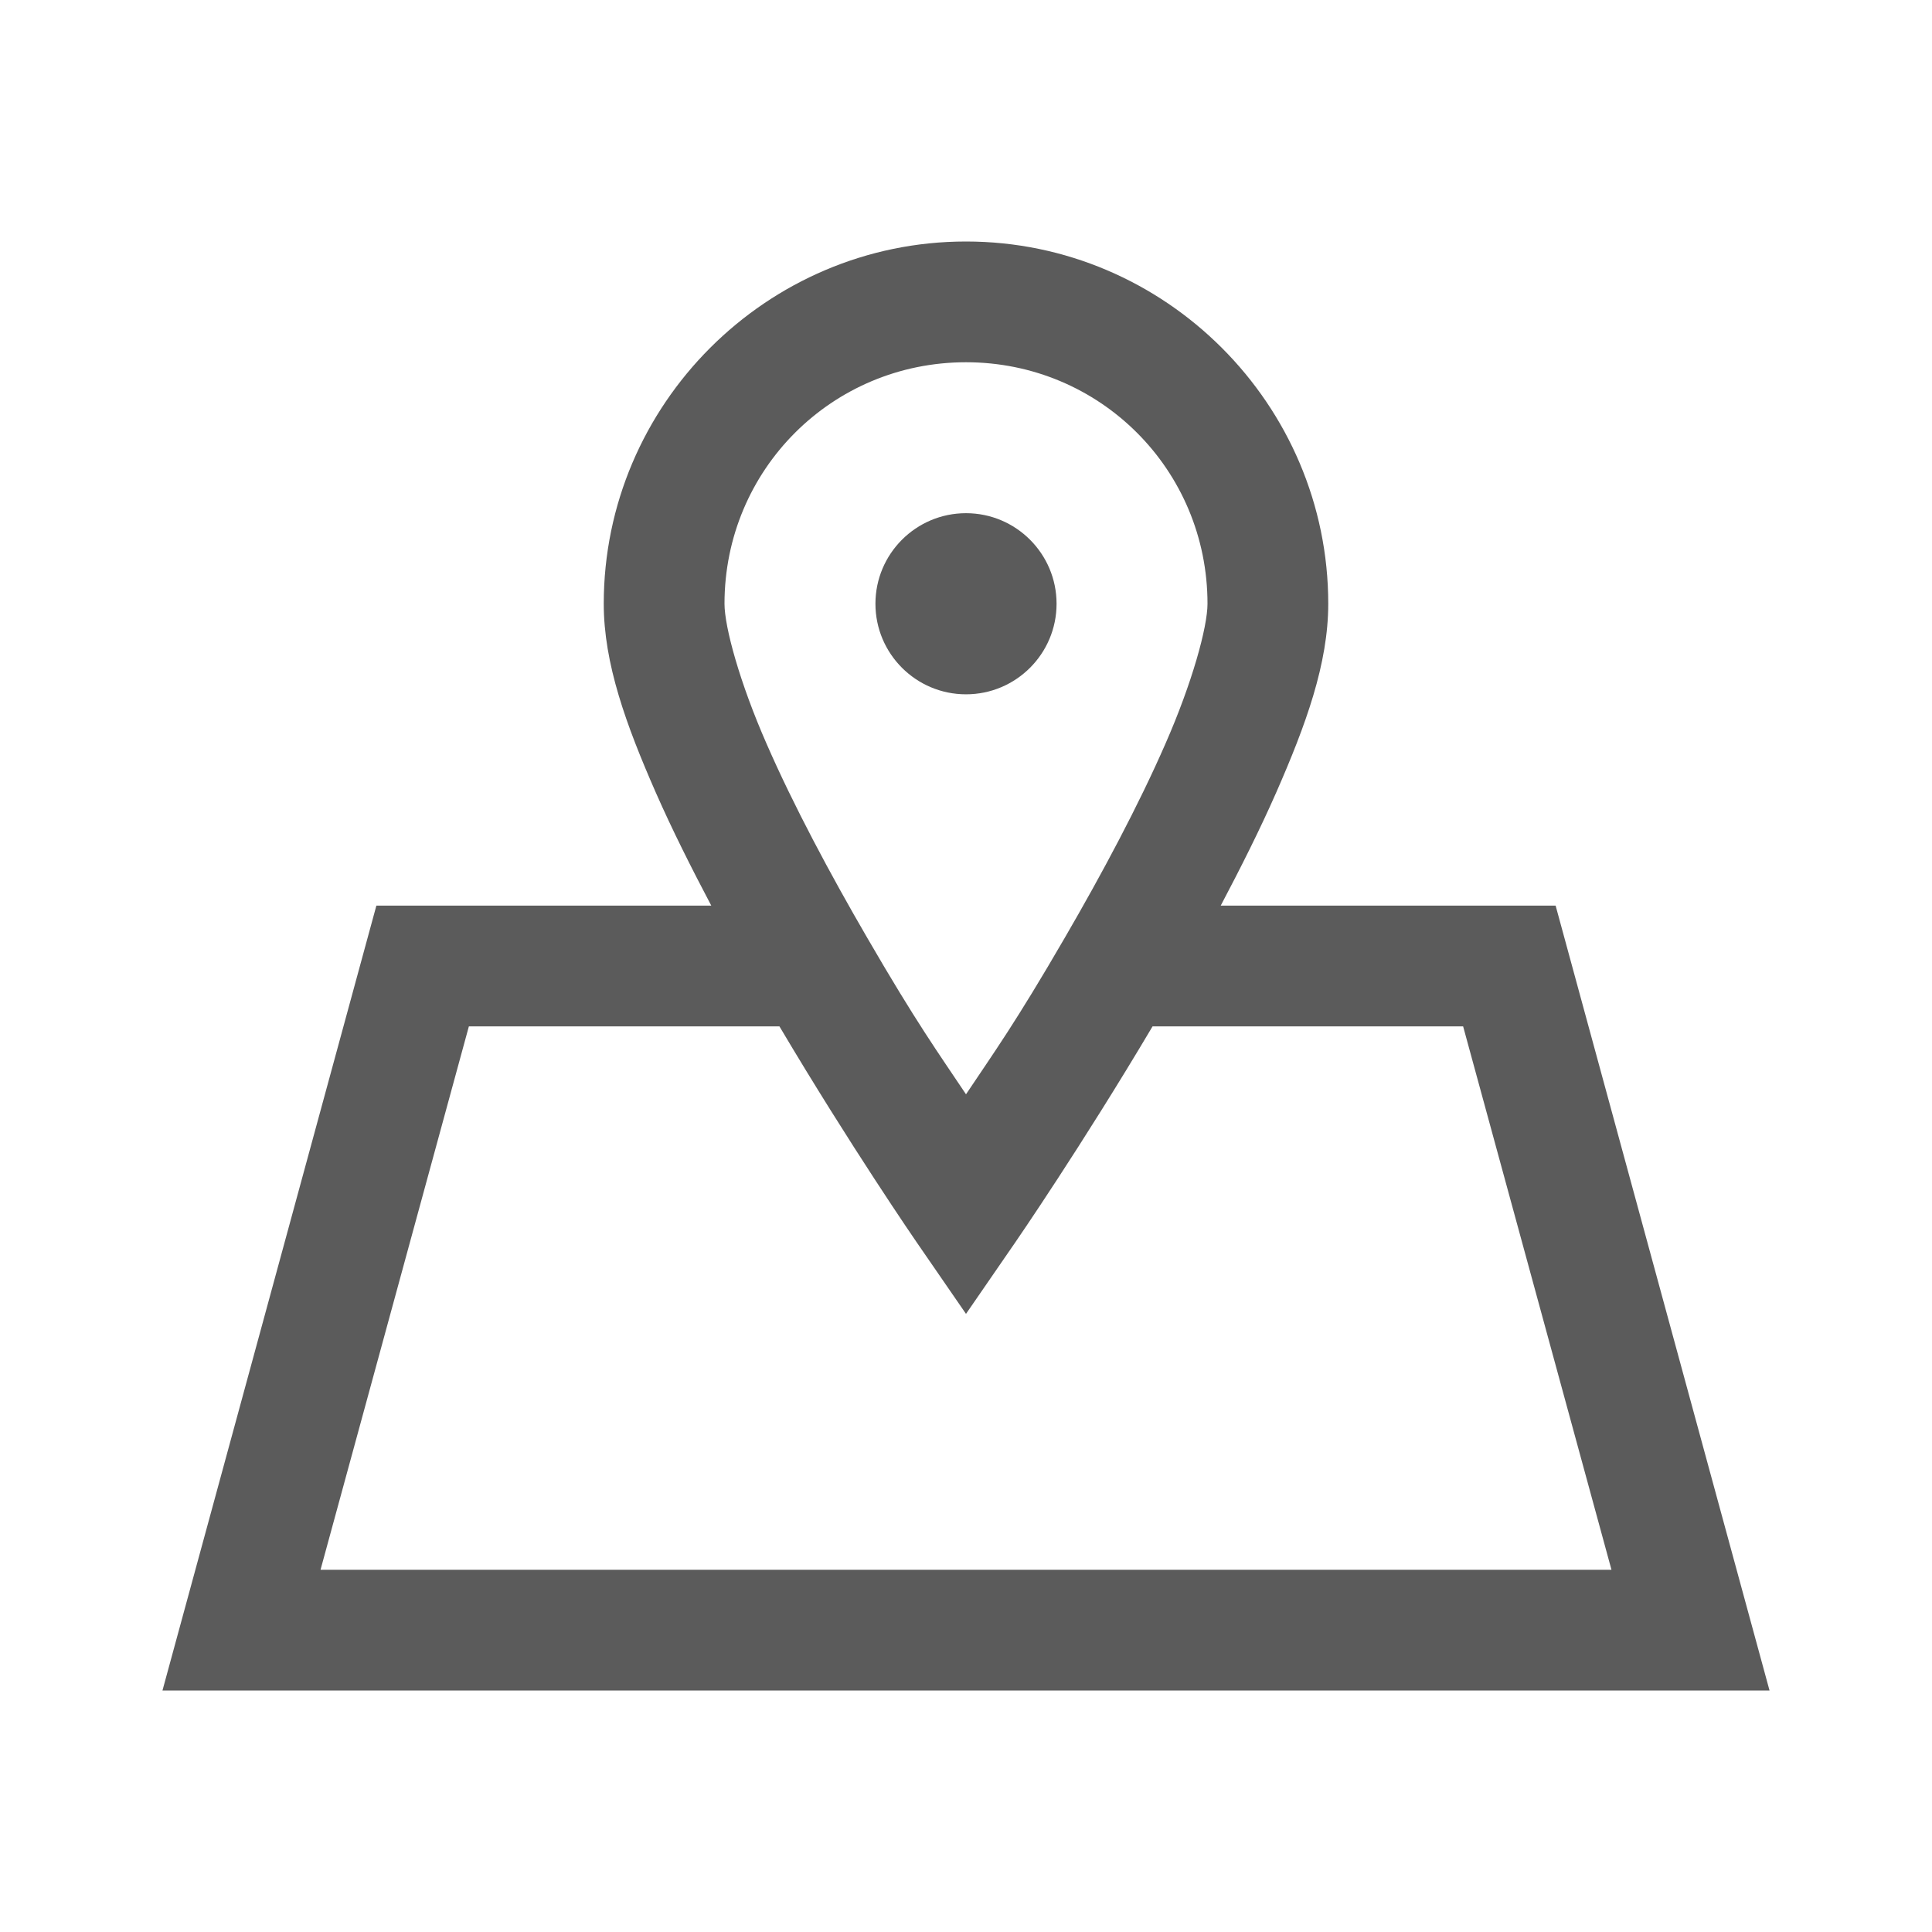 <?xml version="1.0" encoding="UTF-8"?>
<svg xmlns="http://www.w3.org/2000/svg" xmlns:xlink="http://www.w3.org/1999/xlink" width="32pt" height="32pt" viewBox="0 0 32 32" version="1.1">
<g id="surface1">
<path style=" stroke:none;fill-rule:nonzero;fill:#5B5B5B;fill-opacity:1;" d="M 16 4 C 12.699 4 10 6.699 10 10 C 10 10.992 10.371 12.008 10.863 13.129 C 11.133 13.742 11.449 14.371 11.781 15 L 6.234 15 L 2.691 28 L 29.309 28 L 25.766 15 L 20.219 15 C 20.551 14.371 20.867 13.742 21.137 13.129 C 21.629 12.008 22 10.992 22 10 C 22 6.699 19.301 4 16 4 Z M 16 6 C 18.219 6 20 7.781 20 10 C 20 10.387 19.746 11.312 19.301 12.324 C 18.859 13.336 18.25 14.477 17.637 15.531 C 16.82 16.941 16.457 17.441 16 18.125 C 15.543 17.441 15.18 16.941 14.363 15.531 C 13.75 14.477 13.141 13.336 12.699 12.324 C 12.254 11.312 12 10.387 12 10 C 12 7.781 13.781 6 16 6 Z M 16 8.5 C 15.172 8.5 14.5 9.172 14.5 10 C 14.5 10.828 15.172 11.5 16 11.5 C 16.828 11.5 17.5 10.828 17.5 10 C 17.5 9.172 16.828 8.5 16 8.5 Z M 7.766 17 L 12.91 17 C 14.082 18.977 15.176 20.566 15.176 20.566 L 16 21.762 L 16.824 20.566 C 16.824 20.566 17.918 18.977 19.09 17 L 24.234 17 L 26.691 26 L 5.309 26 Z "/>
</g>
</svg>
